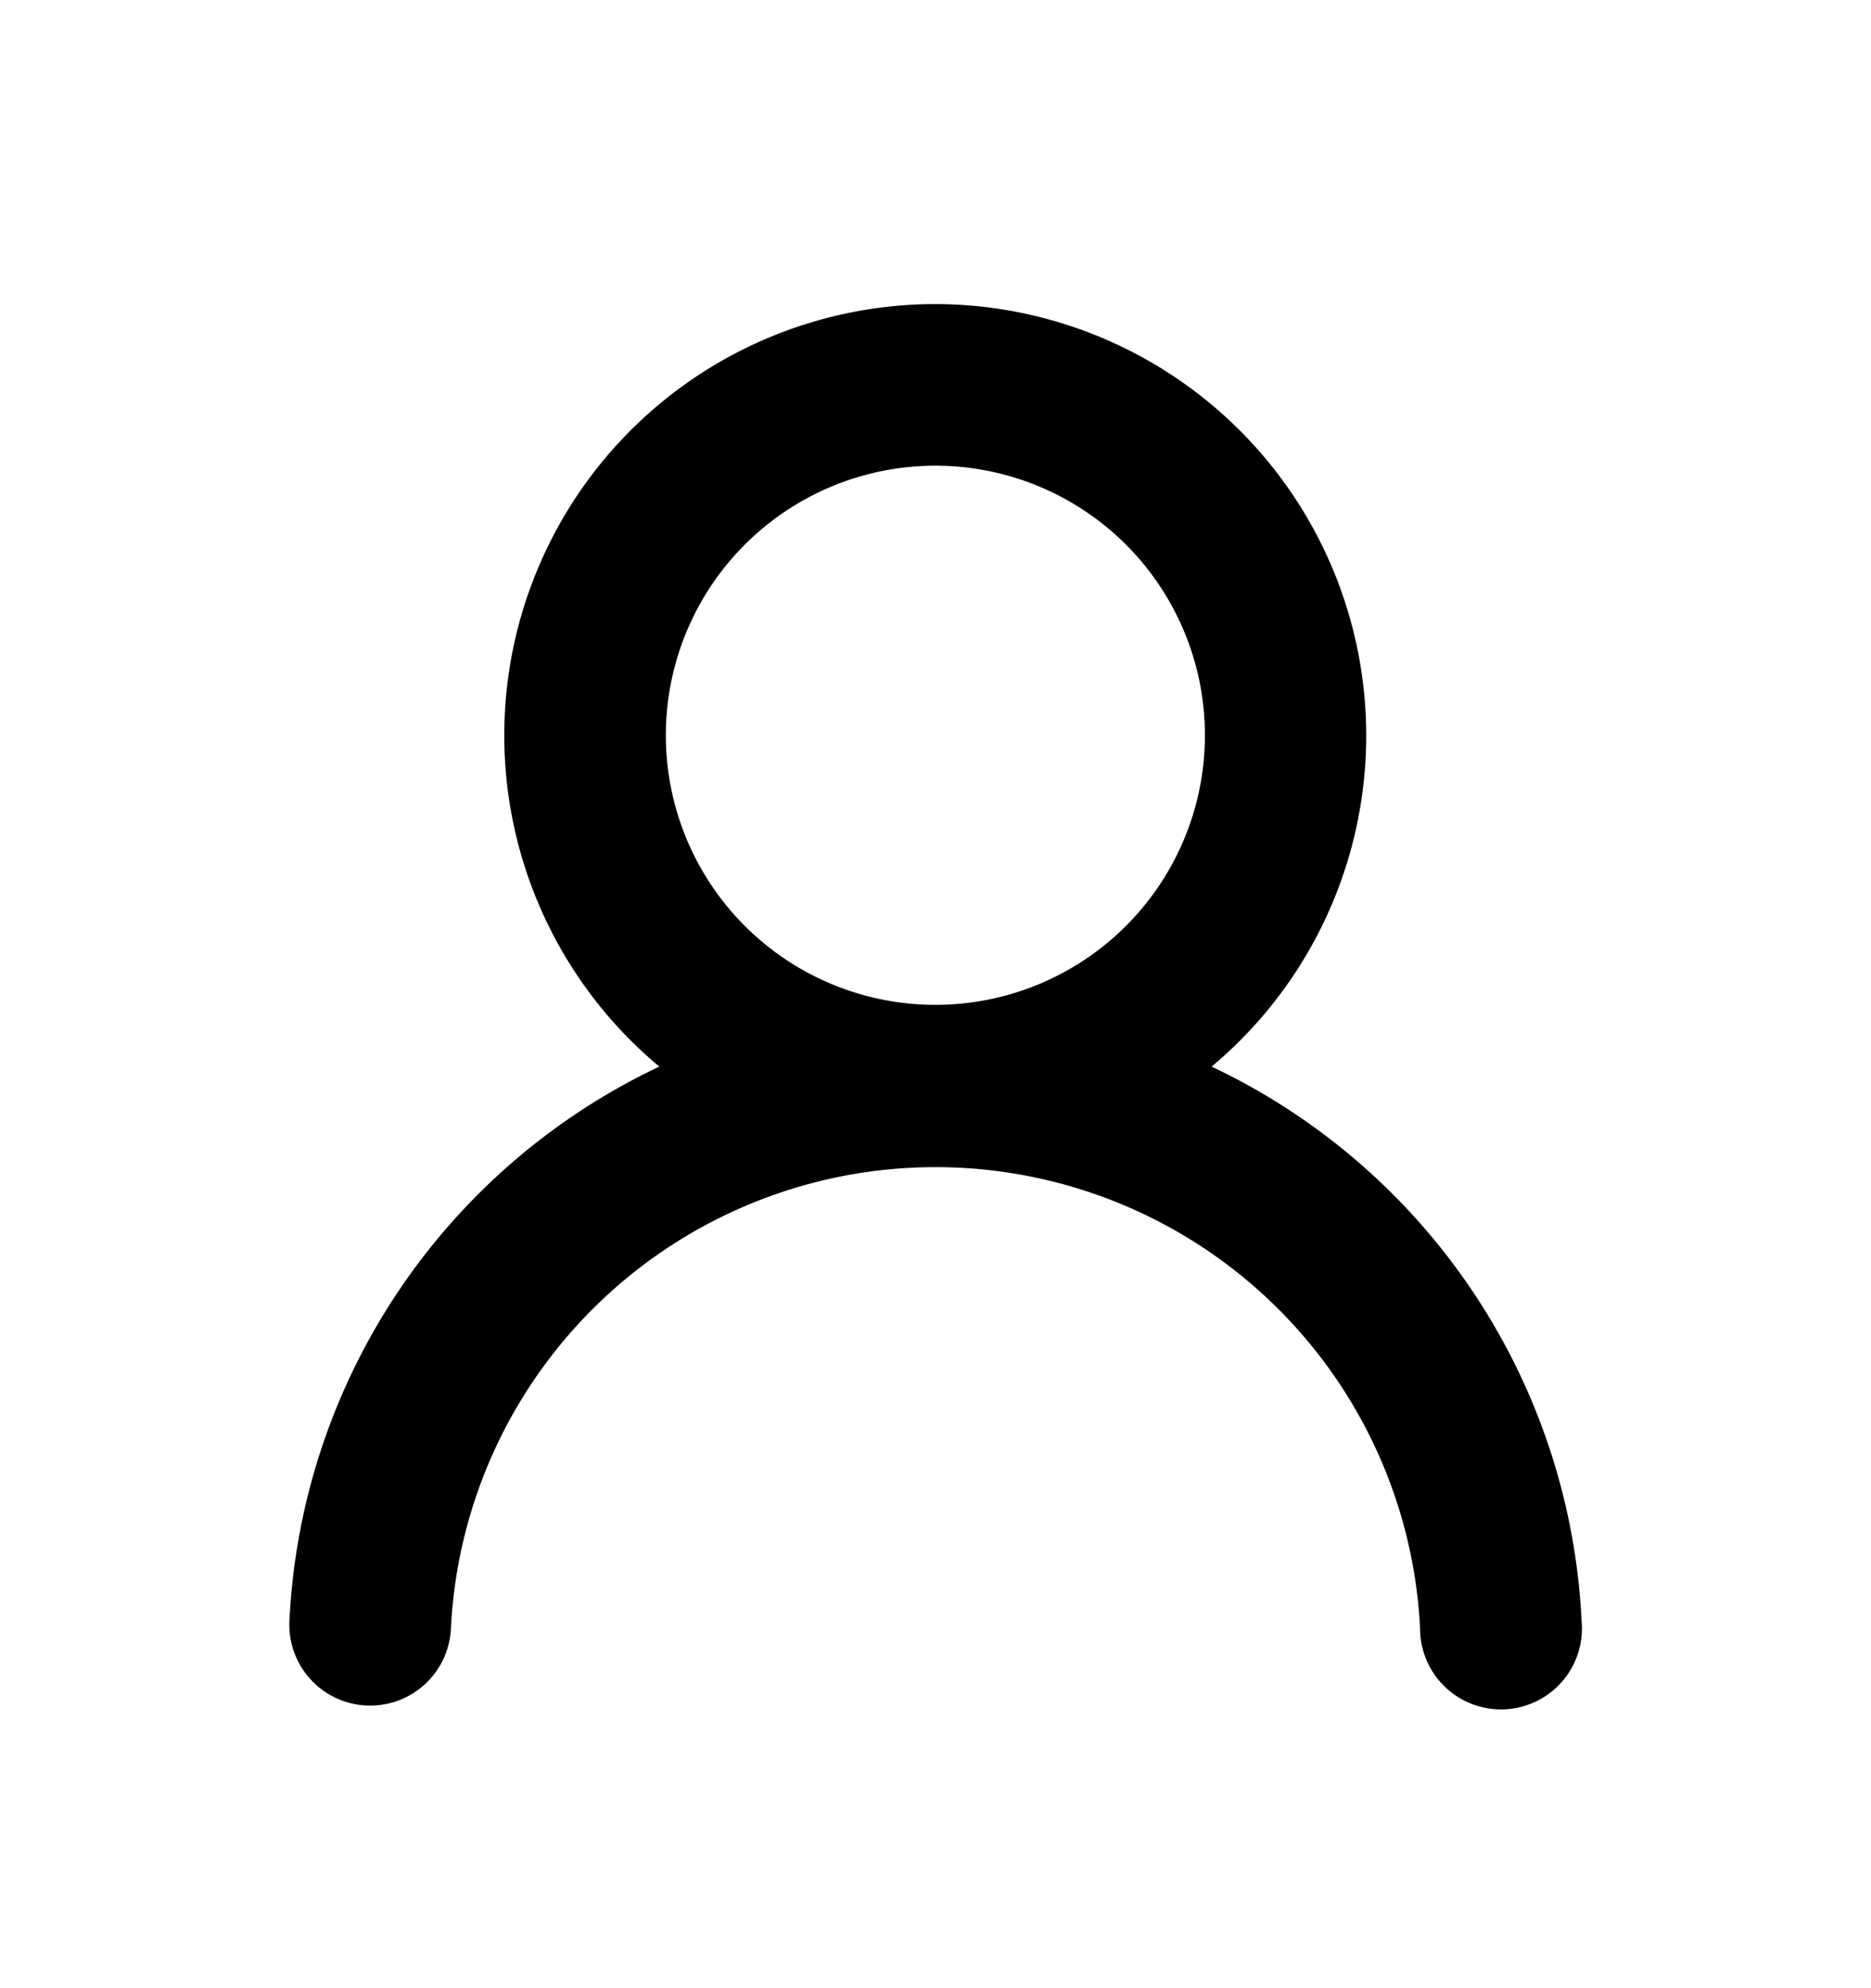 <svg xmlns="http://www.w3.org/2000/svg" width="16" height="17" viewBox="0 0 16 17"><path fill-rule="evenodd" d="M10.304 6.287a2.305 2.305 0 11-4.61 0 2.305 2.305 0 014.61 0zm.056 2.834A3.69 3.69 0 008 2.6a3.688 3.688 0 00-2.362 6.52 5.535 5.535 0 00-3.163 4.74.691.691 0 001.381.065 4.149 4.149 0 018.288 0 .692.692 0 101.381-.065 5.535 5.535 0 00-3.164-4.74z"/></svg>